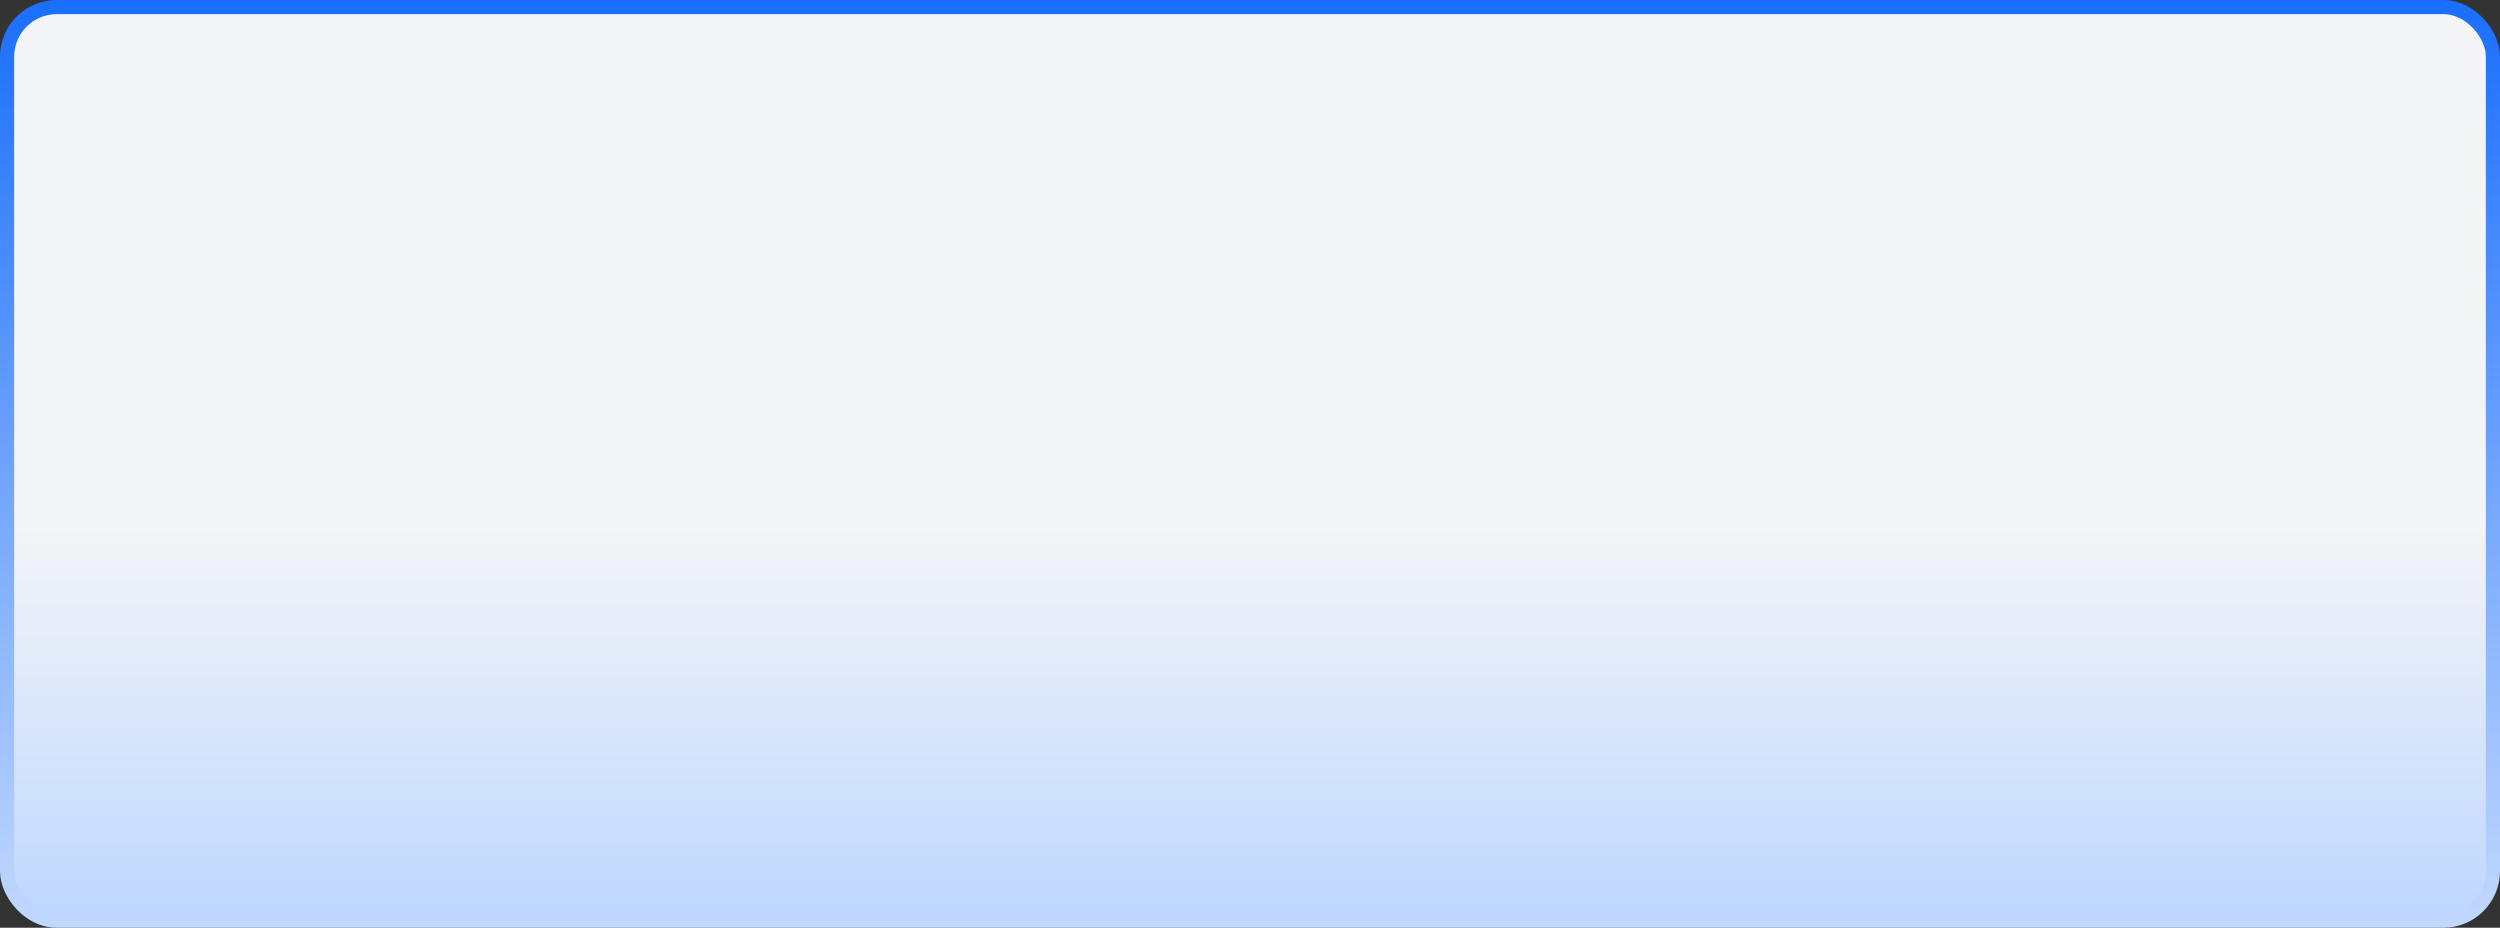 <svg width="706" height="262" viewBox="0 0 706 262" fill="none" xmlns="http://www.w3.org/2000/svg">
<rect x="0" y="0" width="706" height="262" fill="#333333" stroke="none"/>
<rect x="2" y="2" width="702" height="258" rx="14" fill="url(#paint0_linear_4091_302)"/>
<rect x="2" y="2" width="702" height="258" rx="14" stroke="url(#paint1_linear_4091_302)" stroke-width="4"/>
<defs>
<linearGradient id="paint0_linear_4091_302" x1="353" y1="0" x2="353" y2="262" gradientUnits="userSpaceOnUse">
<stop offset="0.567" stop-color="#F4F5F7"/>
<stop offset="1" stop-color="#BDD6FF"/>
</linearGradient>
<linearGradient id="paint1_linear_4091_302" x1="353" y1="0" x2="353" y2="262" gradientUnits="userSpaceOnUse">
<stop stop-color="#1A6EFF"/>
<stop offset="1" stop-color="#C2D8FE"/>
</linearGradient>
</defs>
</svg>
